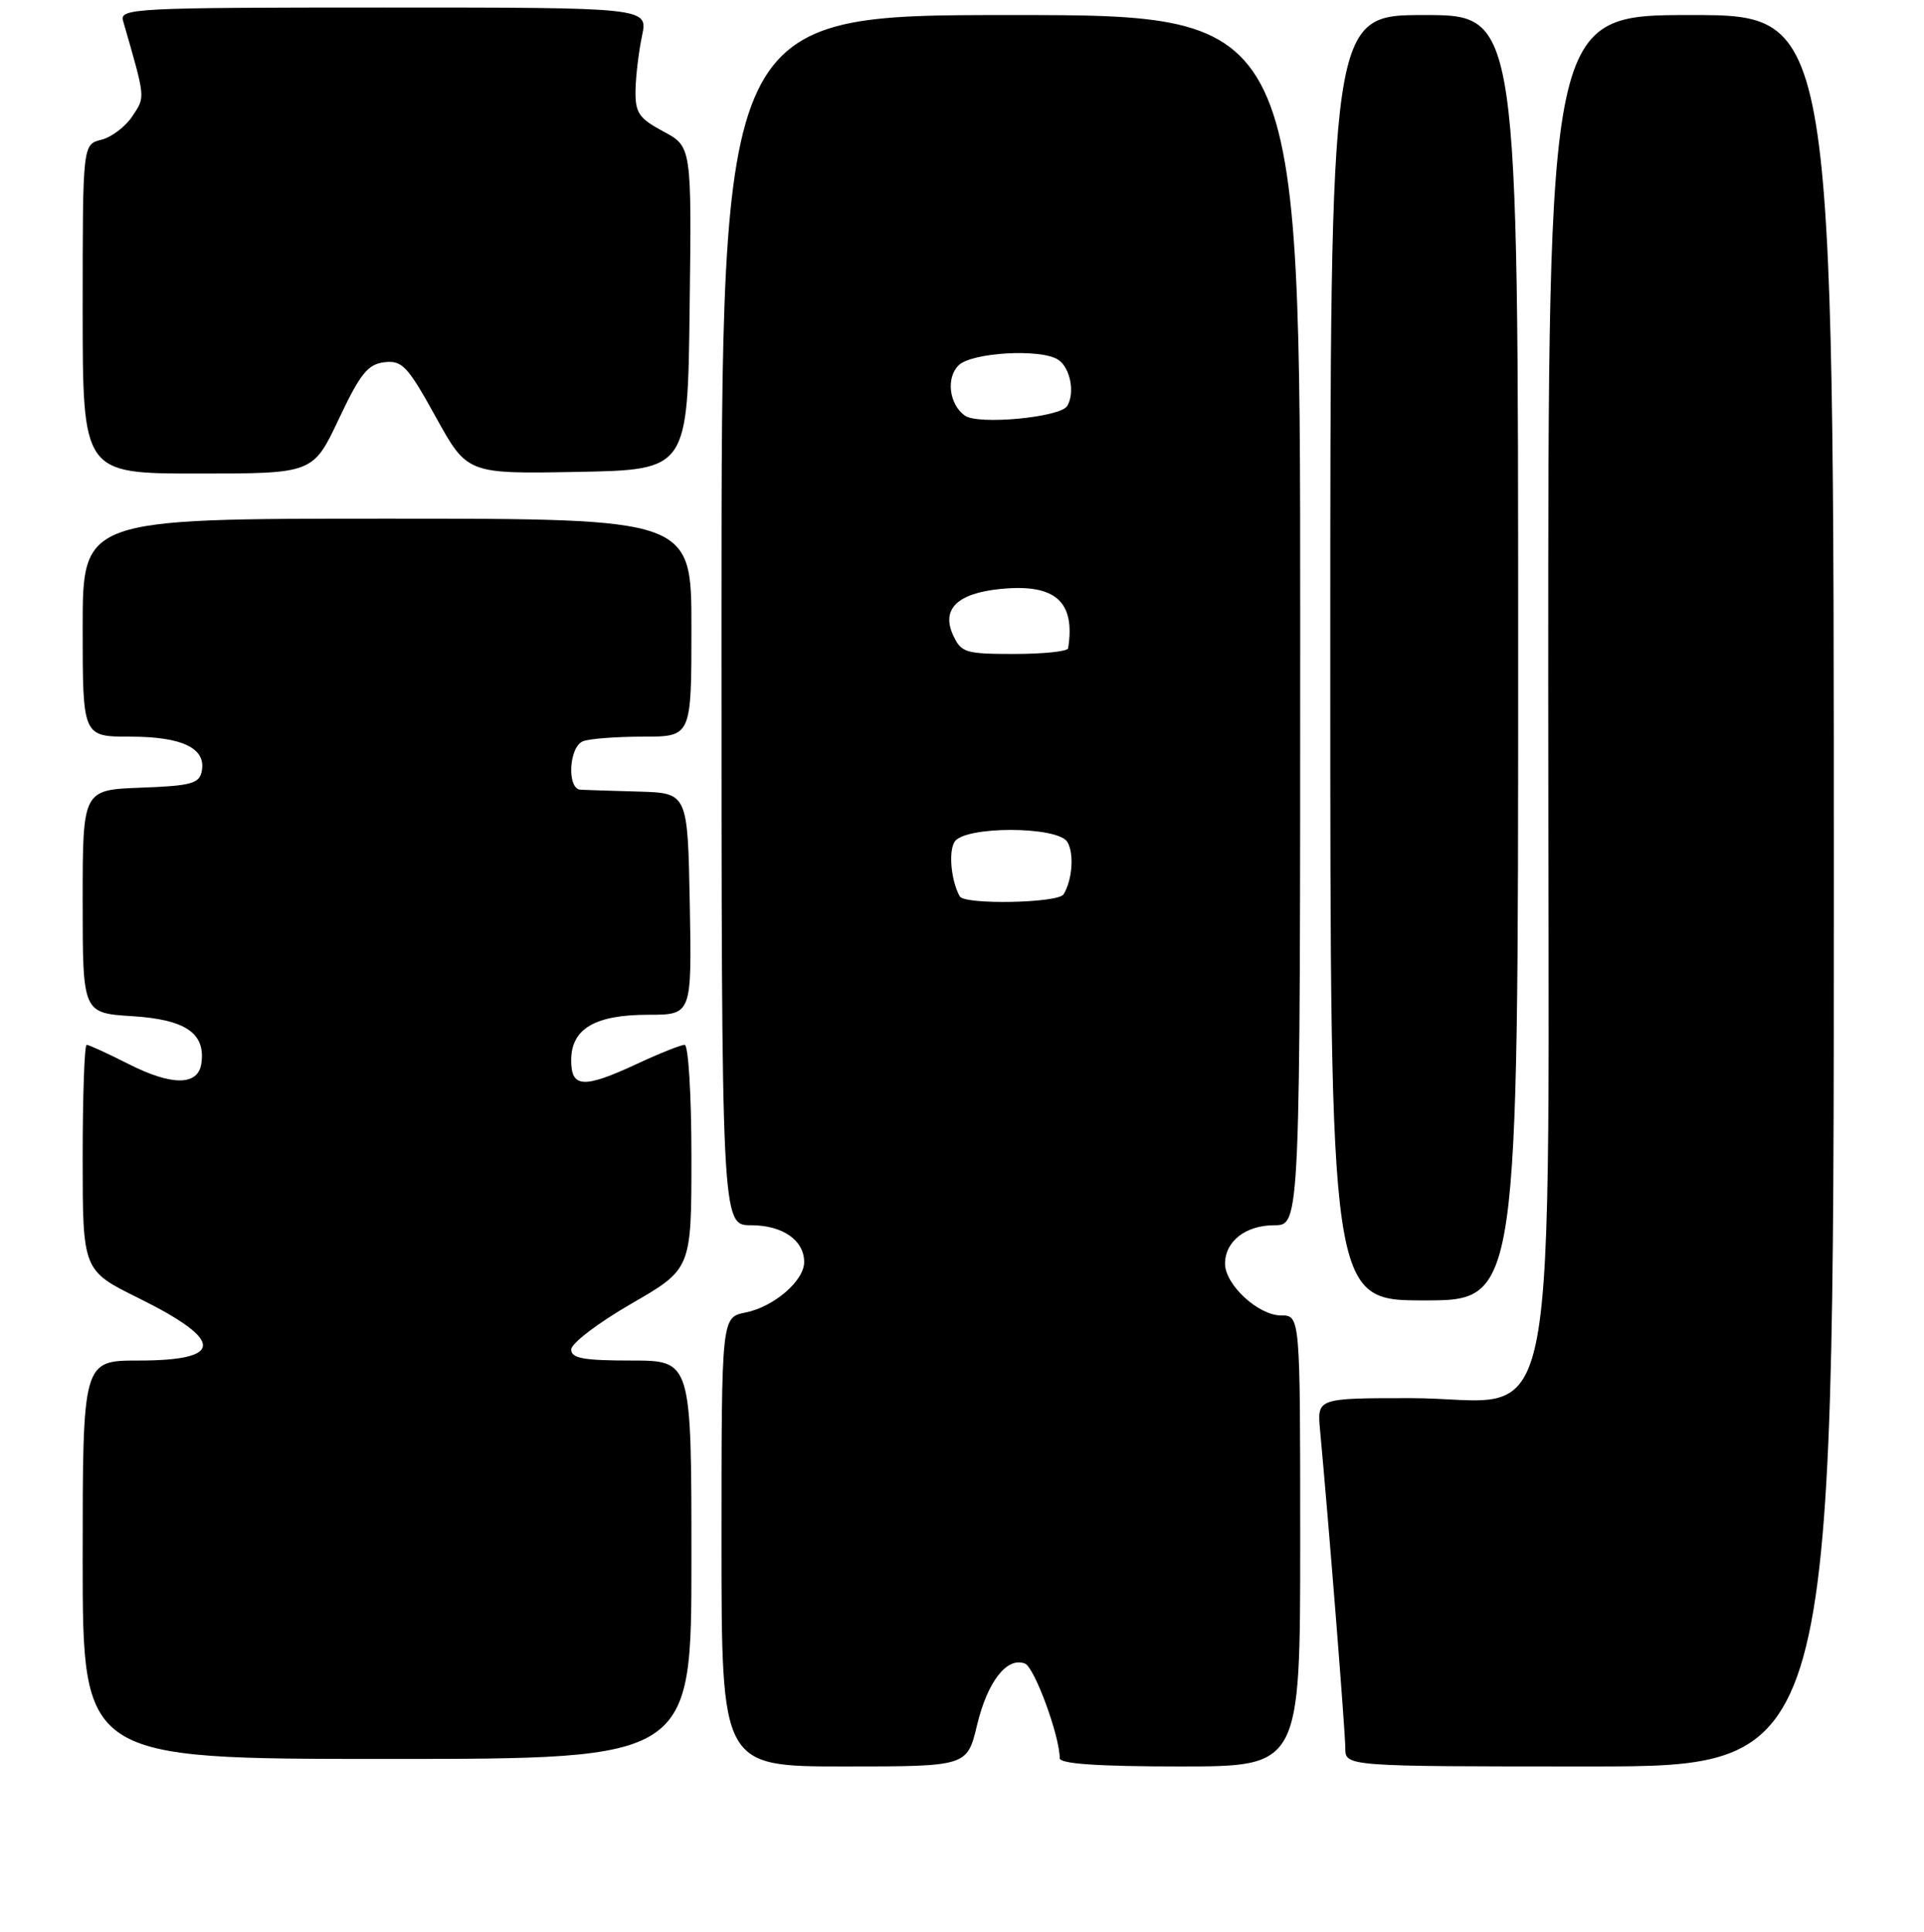 <?xml version="1.0" encoding="UTF-8" standalone="no"?>
<!DOCTYPE svg PUBLIC "-//W3C//DTD SVG 1.1//EN" "http://www.w3.org/Graphics/SVG/1.1/DTD/svg11.dtd" >
<svg xmlns="http://www.w3.org/2000/svg" xmlns:xlink="http://www.w3.org/1999/xlink" version="1.1" viewBox="0 0 256 257">
 <g >
 <path fill="currentColor"
d=" M 130.00 229.51 C 131.39 223.71 133.97 220.39 136.37 221.31 C 137.64 221.80 141.00 230.93 141.00 233.90 C 141.00 234.65 146.06 235.00 157.00 235.00 C 173.00 235.00 173.00 235.00 173.00 205.00 C 173.00 175.00 173.00 175.00 170.45 175.00 C 167.43 175.00 163.00 170.91 163.00 168.12 C 163.00 165.13 165.74 163.00 169.57 163.00 C 173.00 163.00 173.00 163.00 173.00 82.50 C 173.00 2.00 173.00 2.00 134.50 2.00 C 96.00 2.00 96.00 2.00 96.00 82.50 C 96.00 163.00 96.00 163.00 99.93 163.00 C 104.13 163.00 107.00 164.99 107.00 167.90 C 107.00 170.39 102.97 173.86 99.20 174.61 C 96.00 175.25 96.00 175.25 96.00 205.12 C 96.00 235.00 96.00 235.00 112.34 235.00 C 128.68 235.00 128.68 235.00 130.00 229.51 Z  M 244.00 118.50 C 244.00 2.00 244.00 2.00 225.00 2.00 C 206.00 2.00 206.00 2.00 206.00 91.08 C 206.00 196.59 208.04 186.00 187.70 186.00 C 175.25 186.00 175.25 186.00 175.64 190.25 C 176.75 202.10 179.00 230.41 179.00 232.55 C 179.00 235.00 179.00 235.00 211.50 235.00 C 244.00 235.00 244.00 235.00 244.00 118.50 Z  M 92.00 207.50 C 92.00 181.00 92.00 181.00 84.00 181.00 C 77.62 181.00 76.00 180.70 76.00 179.53 C 76.00 178.72 79.60 175.98 84.00 173.44 C 92.00 168.82 92.00 168.82 92.00 153.91 C 92.00 145.71 91.59 139.00 91.10 139.00 C 90.60 139.00 87.79 140.12 84.85 141.49 C 77.65 144.84 76.00 144.76 76.00 141.06 C 76.00 136.86 79.15 135.00 86.25 135.00 C 92.05 135.00 92.05 135.00 91.78 120.25 C 91.50 105.50 91.50 105.50 85.00 105.31 C 81.42 105.21 77.94 105.10 77.25 105.06 C 75.40 104.97 75.69 99.33 77.58 98.61 C 78.45 98.27 82.05 98.00 85.58 98.00 C 92.00 98.00 92.00 98.00 92.00 83.50 C 92.00 69.00 92.00 69.00 51.50 69.00 C 11.00 69.00 11.00 69.00 11.00 83.50 C 11.00 98.00 11.00 98.00 17.31 98.00 C 24.24 98.00 27.43 99.53 26.85 102.57 C 26.53 104.25 25.47 104.54 18.74 104.79 C 11.00 105.08 11.00 105.08 11.00 119.93 C 11.00 134.77 11.00 134.77 17.62 135.19 C 24.72 135.64 27.37 137.46 26.79 141.49 C 26.36 144.45 22.88 144.48 17.12 141.56 C 14.34 140.15 11.83 139.00 11.53 139.00 C 11.24 139.00 11.00 145.75 11.00 154.01 C 11.00 169.02 11.00 169.02 18.47 172.71 C 29.86 178.35 29.85 181.00 18.44 181.00 C 11.00 181.00 11.00 181.00 11.00 207.50 C 11.00 234.00 11.00 234.00 51.50 234.00 C 92.00 234.00 92.00 234.00 92.00 207.50 Z  M 202.00 87.50 C 202.00 2.00 202.00 2.00 189.50 2.00 C 177.00 2.00 177.00 2.00 177.00 87.50 C 177.00 173.00 177.00 173.00 189.50 173.00 C 202.00 173.00 202.00 173.00 202.00 87.50 Z  M 45.08 55.75 C 47.93 49.71 48.94 48.45 51.15 48.19 C 53.51 47.92 54.24 48.70 57.98 55.47 C 62.17 63.05 62.17 63.05 76.83 62.78 C 91.50 62.50 91.50 62.50 91.76 41.00 C 92.03 19.50 92.03 19.50 88.26 17.49 C 84.99 15.73 84.51 15.02 84.56 11.99 C 84.60 10.07 84.99 6.81 85.43 4.75 C 86.22 1.00 86.22 1.00 51.04 1.00 C 18.02 1.00 15.90 1.11 16.37 2.75 C 19.39 13.24 19.35 12.82 17.63 15.44 C 16.72 16.83 14.86 18.25 13.49 18.59 C 11.00 19.22 11.00 19.22 11.00 41.11 C 11.00 63.00 11.00 63.00 26.33 63.00 C 41.65 63.00 41.65 63.00 45.08 55.75 Z  M 127.70 119.25 C 126.56 117.21 126.18 113.32 127.01 111.99 C 128.31 109.88 140.69 109.88 142.01 112.00 C 142.94 113.50 142.69 117.08 141.51 118.98 C 140.79 120.15 128.34 120.39 127.70 119.25 Z  M 126.80 84.46 C 125.23 81.02 127.41 78.91 133.15 78.35 C 140.41 77.63 143.11 80.01 142.12 86.25 C 142.05 86.66 138.84 87.00 134.98 87.00 C 128.43 87.00 127.88 86.83 126.80 84.46 Z  M 128.38 55.29 C 126.30 53.81 125.85 50.29 127.54 48.61 C 129.26 46.89 138.43 46.35 140.77 47.84 C 142.40 48.87 143.07 52.27 141.99 54.02 C 141.05 55.53 130.16 56.56 128.38 55.29 Z "/>
</g>
</svg>